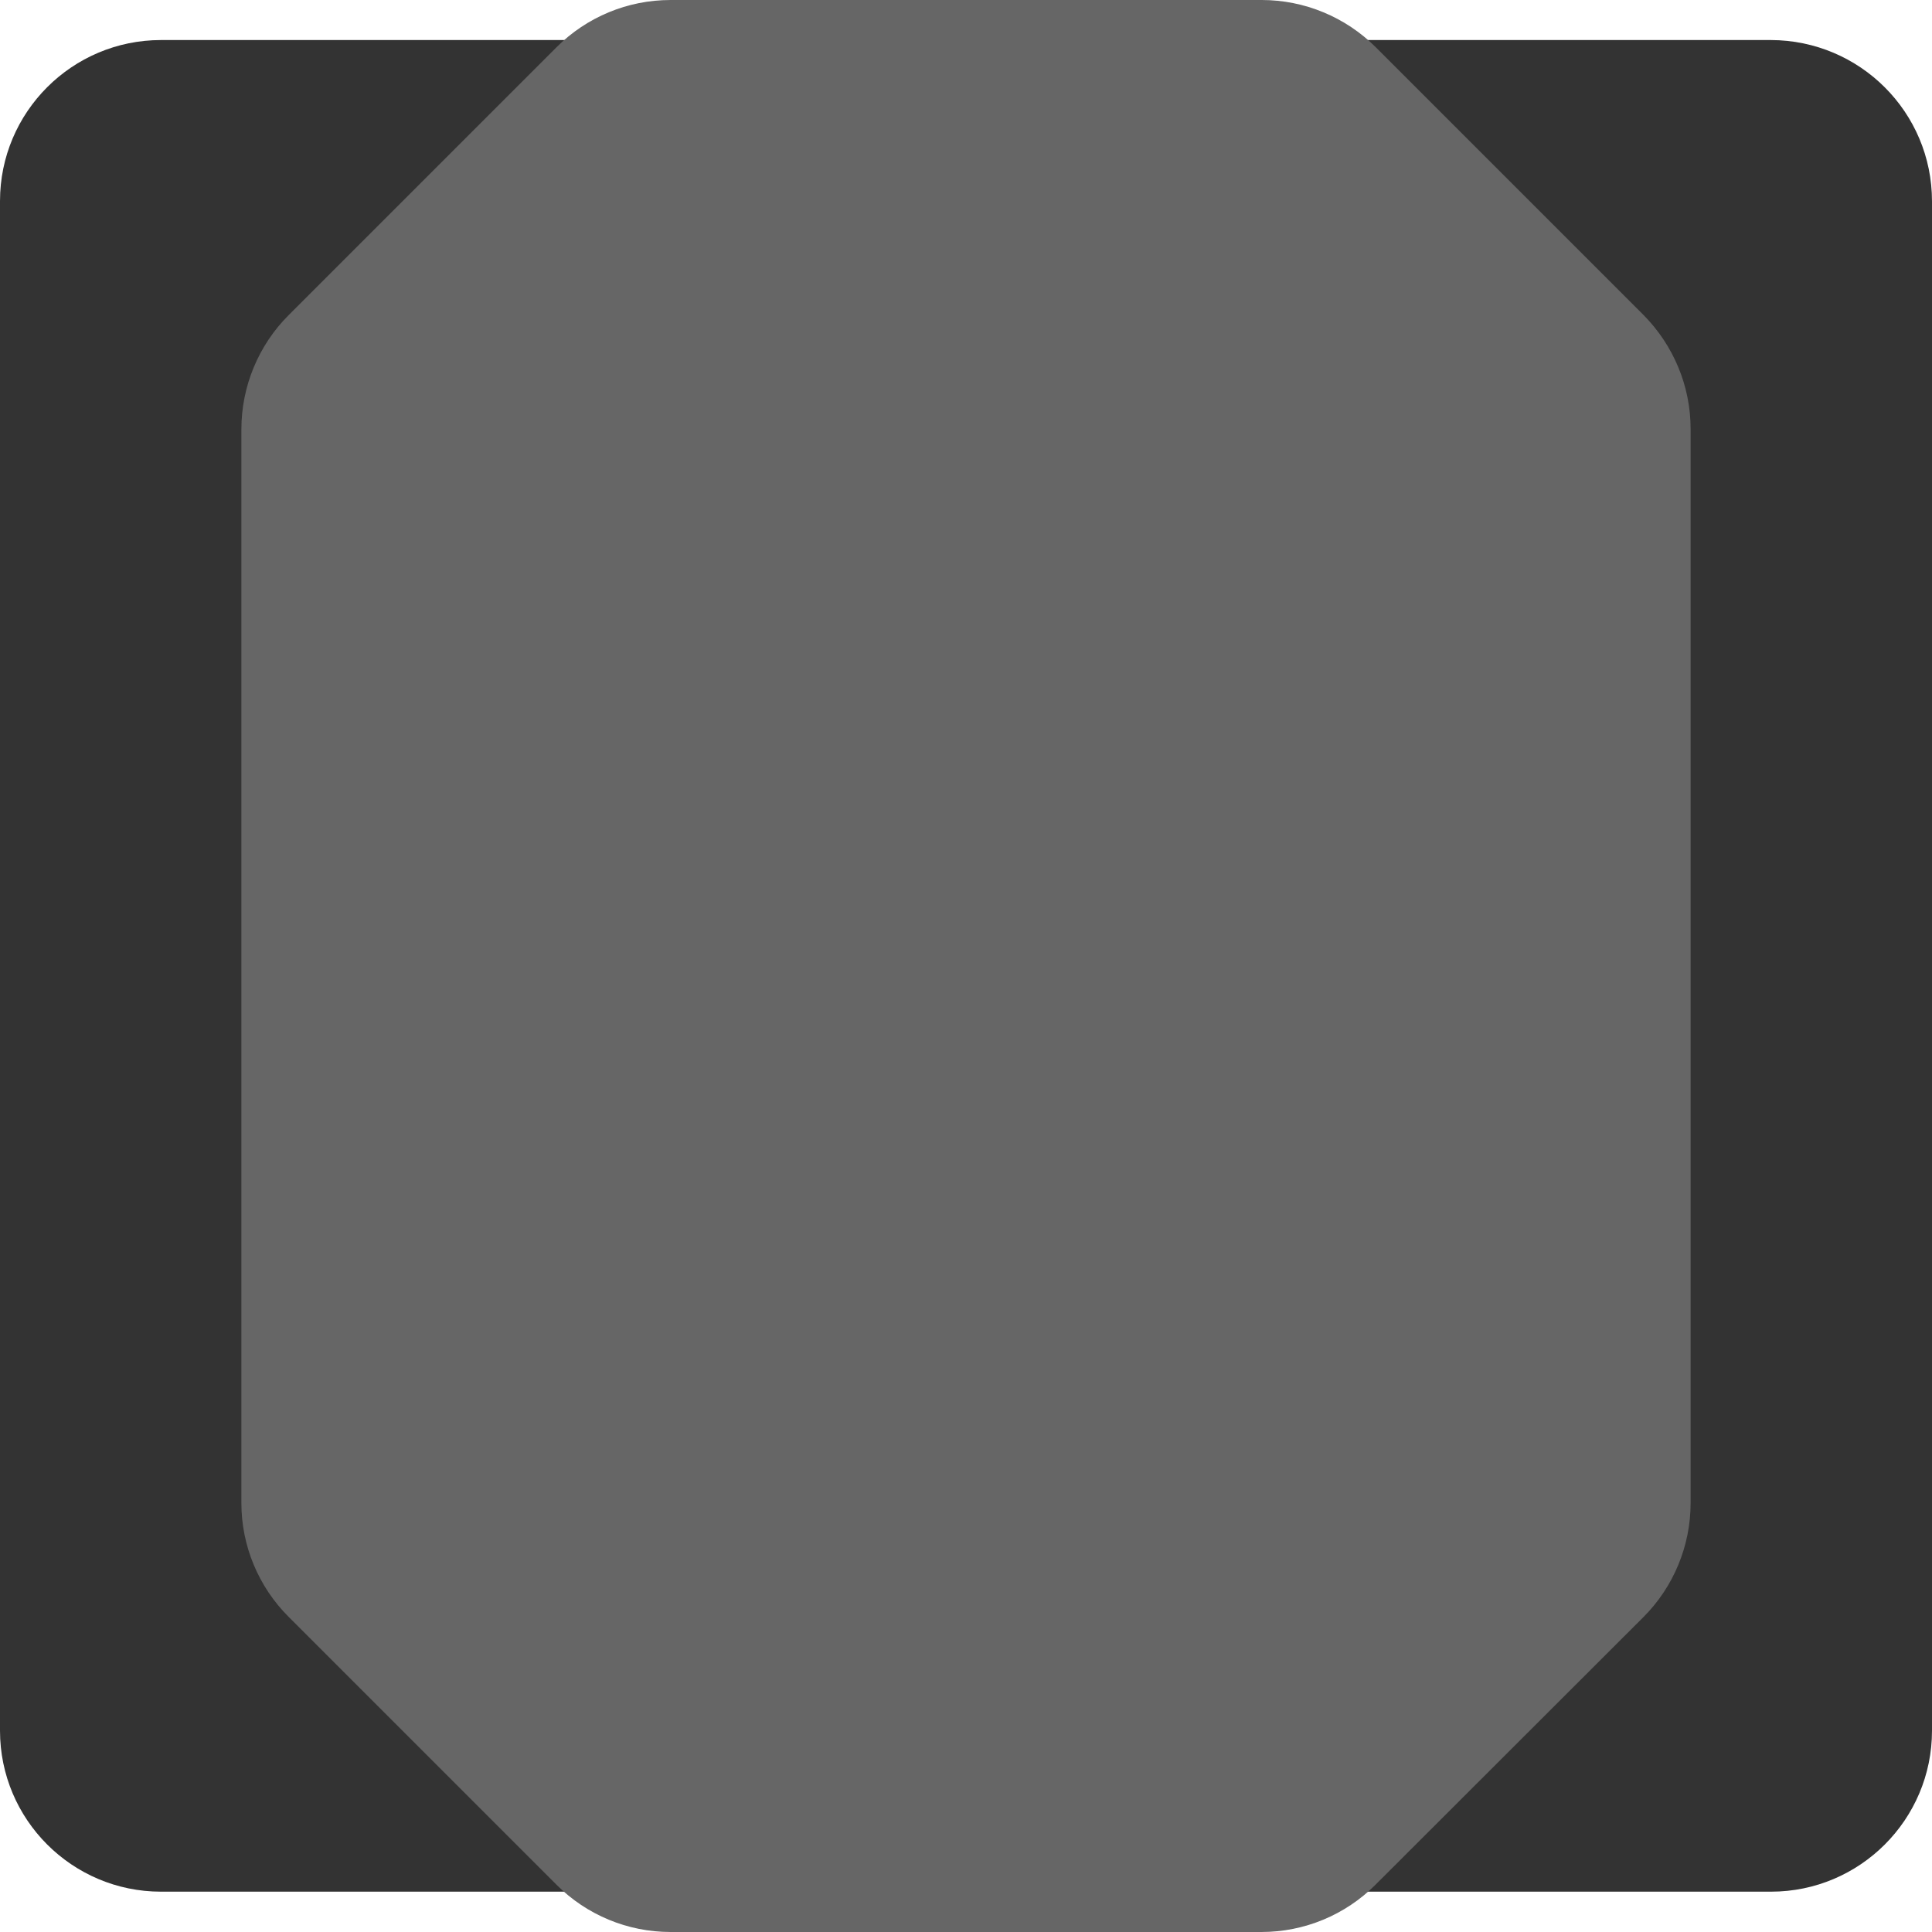 <?xml version="1.0" encoding="utf-8"?>
<!-- Generator: Adobe Illustrator 20.0.0, SVG Export Plug-In . SVG Version: 6.00 Build 0)  -->
<svg version="1.2" baseProfile="tiny" id="Layer_1" xmlns="http://www.w3.org/2000/svg" xmlns:xlink="http://www.w3.org/1999/xlink"
	 x="0px" y="0px" width="6.803px" height="6.803px" viewBox="0 0 6.803 6.803" xml:space="preserve">
<g>
	<path fill="#333333" d="M6.803,0.709v5.385c0,0.313-0.254,0.567-0.567,0.567H0.567C0.254,6.661,0,6.407,0,6.094l0-5.386
		c0-0.313,0.254-0.567,0.567-0.567h5.669C6.549,0.142,6.803,0.395,6.803,0.709z"/>
	<path fill="#666666" d="M5.953,1.51v3.783c0,0.15-0.06,0.295-0.166,0.401L4.843,6.637c-0.106,0.106-0.25,0.166-0.401,0.166H2.361
		c-0.151,0-0.295-0.06-0.401-0.166L1.016,5.693C0.91,5.587,0.85,5.443,0.85,5.293V1.511c0-0.15,0.06-0.295,0.166-0.401L1.96,0.166
		C2.066,0.06,2.21,0,2.361,0l2.082,0c0.15,0,0.295,0.06,0.401,0.166l0.943,0.943C5.893,1.216,5.953,1.36,5.953,1.51z"/>
</g>
</svg>
